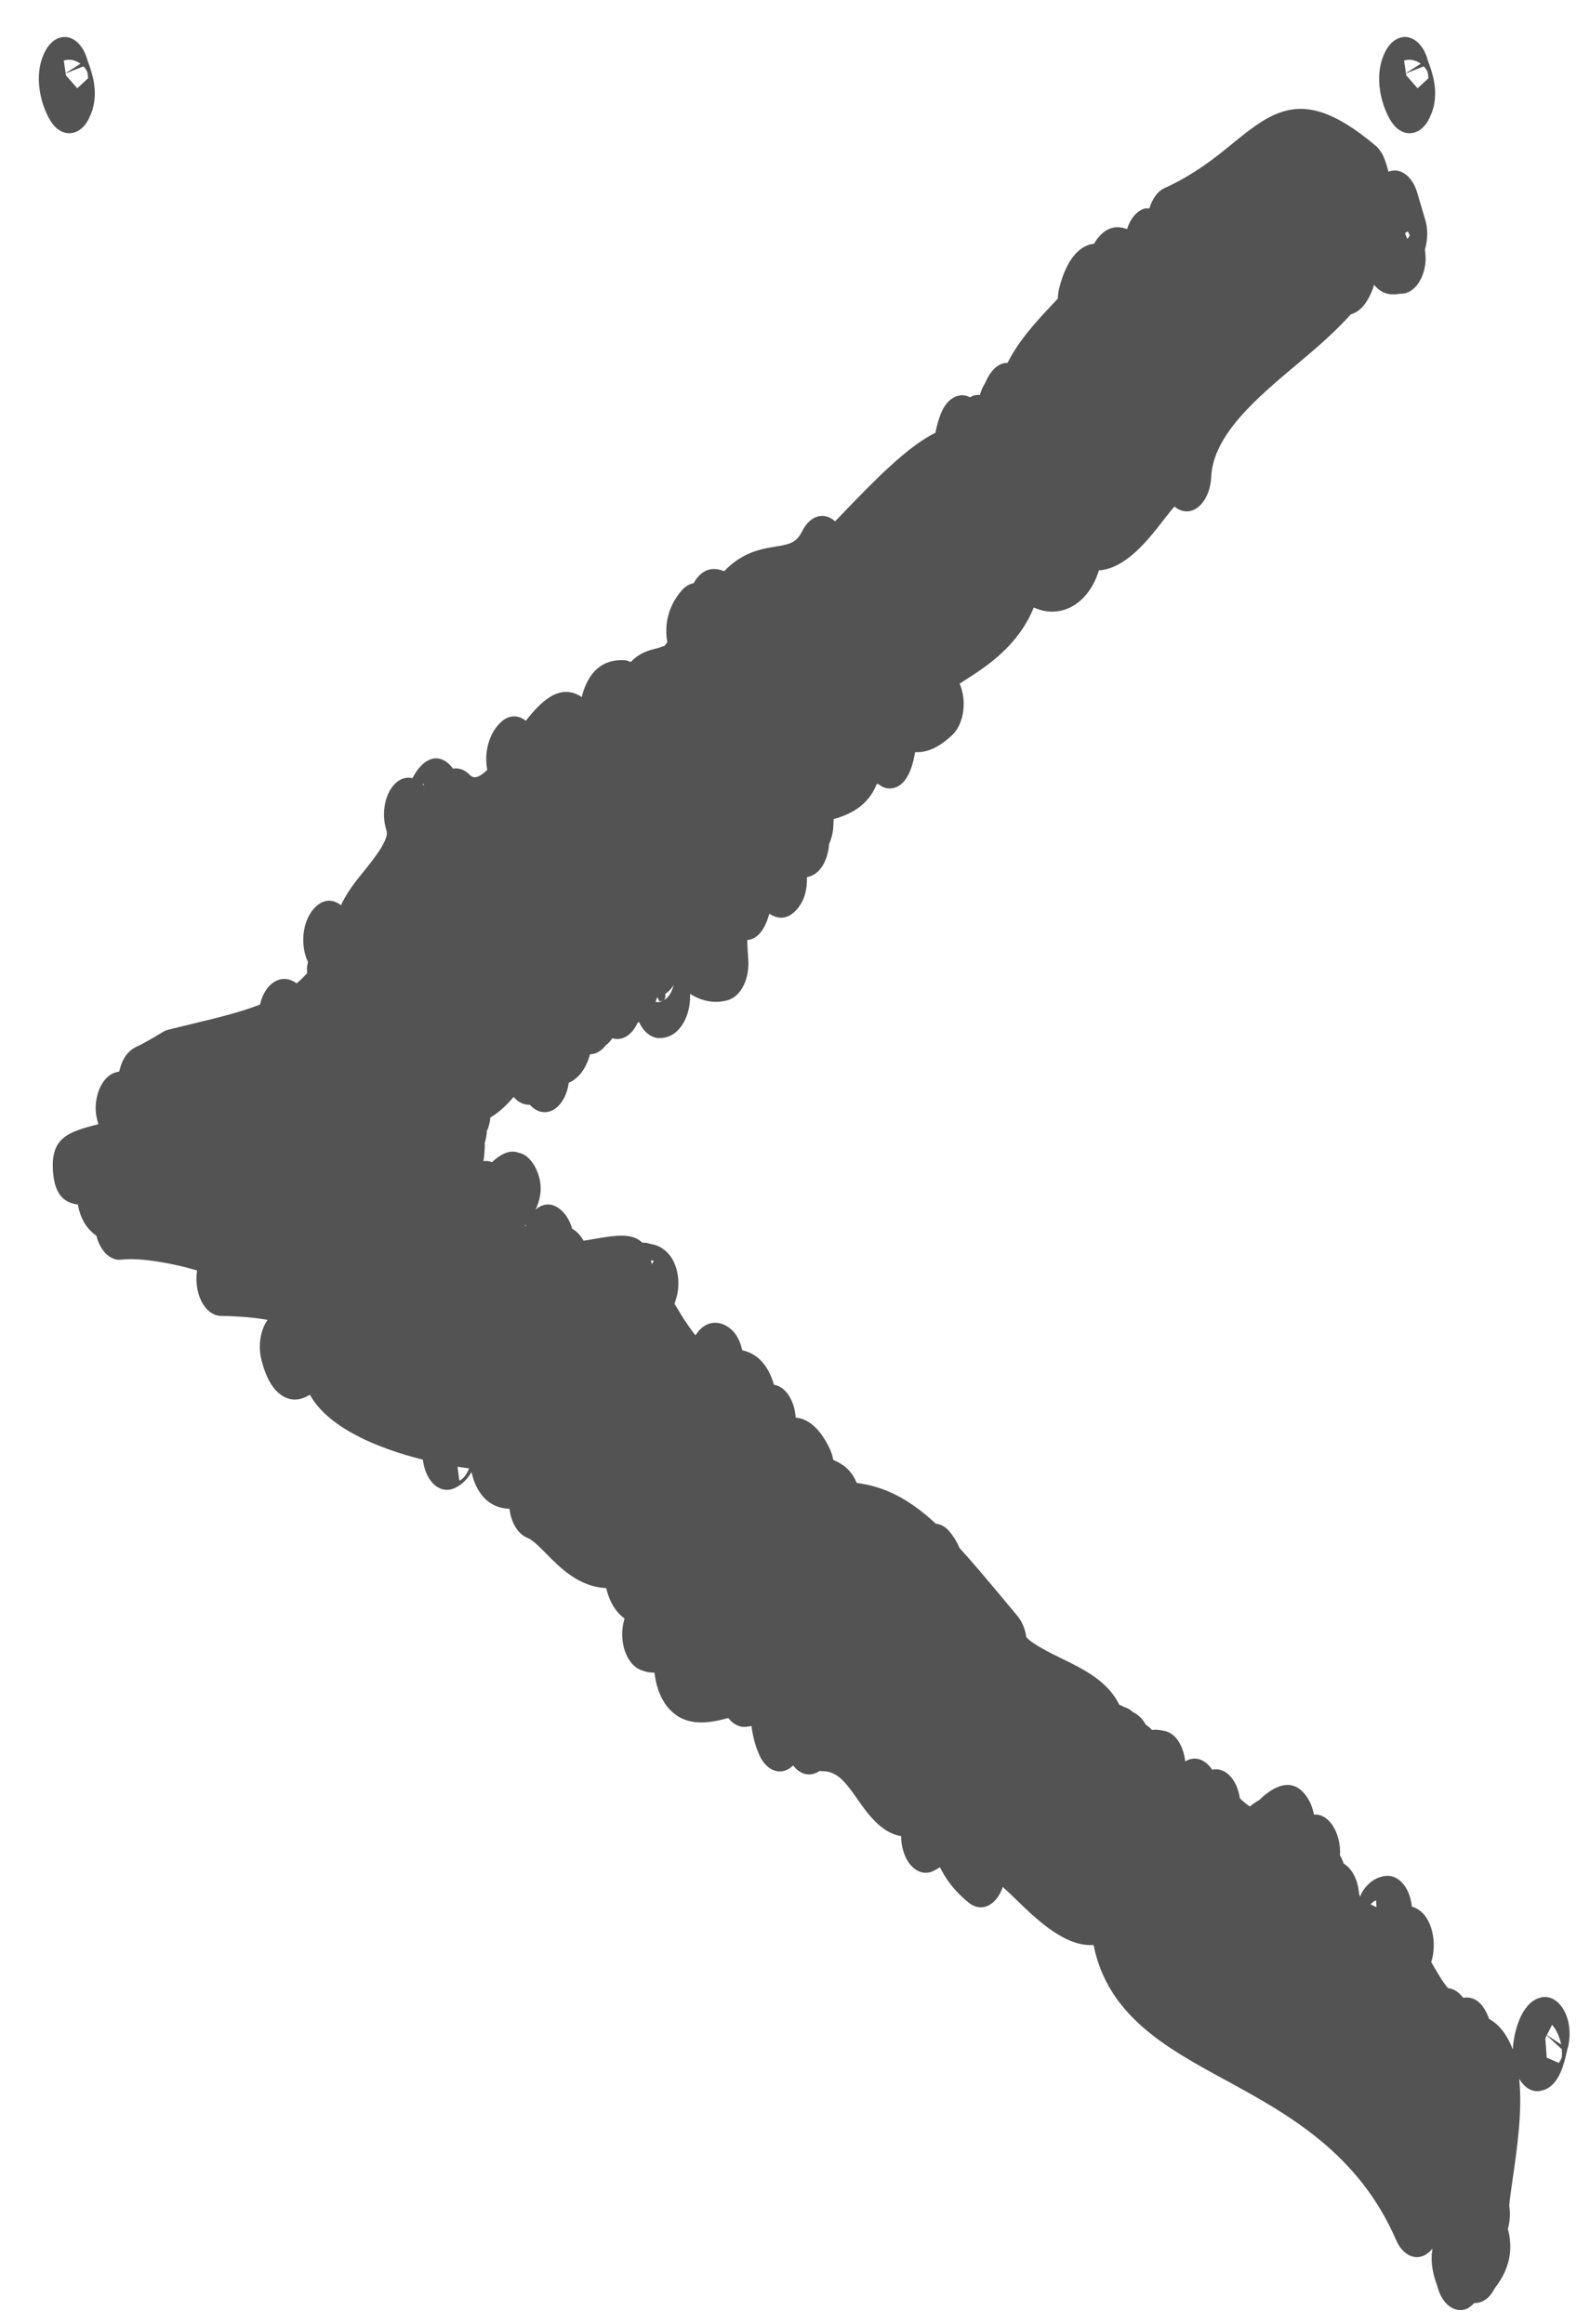  <svg
            width="39"
            height="57"
            viewBox="0 0 39 57"
            fill="none"
            xmlns="http://www.w3.org/2000/svg"
            preserveAspectRatio="none"
          >
            <path
              d="M34.949 3.076C35.005 3.009 35.05 2.93 35.085 2.843C35.107 2.797 35.127 2.748 35.142 2.698C35.289 2.218 35.13 1.778 35.035 1.515L35.02 1.474C34.945 1.193 34.779 0.985 34.578 0.925C34.495 0.9 34.41 0.902 34.33 0.929C34.193 0.974 34.068 1.089 33.98 1.264C33.66 1.891 33.909 2.666 34.142 3.006C34.36 3.324 34.711 3.359 34.949 3.076ZM34.44 1.486C34.585 1.436 34.738 1.482 34.849 1.563L34.486 1.794L34.44 1.486ZM34.486 1.8L34.922 1.628C34.961 1.668 34.992 1.712 35.013 1.755C35.023 1.783 35.034 1.844 35.036 1.921L34.77 2.165L34.494 1.849L34.486 1.8Z"
              fill="#535353"
            ></path>
            <path
              d="M1.91 29.544C1.914 29.566 1.918 29.588 1.923 29.61C1.997 29.947 2.157 30.163 2.365 30.312C2.456 30.677 2.699 30.925 2.972 30.897C3.001 30.895 3.03 30.892 3.058 30.889C3.507 30.855 4.267 30.992 4.835 31.162C4.819 31.262 4.814 31.368 4.823 31.475C4.857 31.927 5.111 32.27 5.415 32.276C5.908 32.284 6.284 32.324 6.563 32.374C6.39 32.618 6.324 33 6.411 33.348C6.526 33.812 6.71 34.117 6.956 34.254C7.201 34.389 7.42 34.32 7.601 34.209C8.052 35.027 9.281 35.531 10.372 35.802C10.393 35.97 10.442 36.128 10.523 36.257C10.671 36.494 10.885 36.593 11.103 36.519C11.29 36.452 11.447 36.308 11.566 36.107C11.594 36.231 11.63 36.349 11.683 36.455C11.9 36.896 12.225 36.994 12.496 37.009C12.505 37.077 12.518 37.144 12.537 37.209C12.611 37.462 12.758 37.65 12.937 37.72C13.067 37.772 13.22 37.928 13.397 38.107C13.734 38.45 14.197 38.922 14.869 38.952C14.88 39.001 14.894 39.051 14.91 39.1C15.009 39.405 15.166 39.587 15.319 39.699C15.253 39.909 15.243 40.152 15.294 40.376C15.359 40.659 15.513 40.876 15.705 40.955C15.835 41.009 15.95 41.029 16.053 41.026C16.055 41.037 16.056 41.049 16.057 41.061C16.106 41.435 16.242 41.745 16.451 41.954C16.848 42.353 17.385 42.27 17.863 42.139C17.987 42.297 18.151 42.38 18.322 42.352C18.364 42.346 18.401 42.34 18.434 42.337C18.459 42.546 18.512 42.799 18.63 43.057C18.767 43.354 19.008 43.502 19.244 43.432C19.324 43.407 19.393 43.362 19.455 43.303C19.636 43.542 19.889 43.585 20.104 43.437C20.118 43.438 20.132 43.444 20.146 43.443C20.527 43.435 20.72 43.685 21.031 44.128C21.27 44.471 21.612 44.96 22.104 45.036C22.104 45.196 22.133 45.358 22.192 45.503C22.345 45.877 22.654 46.033 22.928 45.873C22.977 45.845 23.019 45.821 23.057 45.799C23.184 46.063 23.396 46.38 23.775 46.678C23.955 46.82 24.169 46.816 24.346 46.671C24.456 46.581 24.542 46.444 24.596 46.282C24.707 46.381 24.83 46.5 24.928 46.596C25.417 47.07 26.126 47.759 26.823 47.706C27.171 49.446 28.618 50.234 30.028 51.003C31.568 51.842 33.314 52.793 34.247 54.949C34.369 55.23 34.585 55.388 34.807 55.358C34.932 55.343 35.044 55.267 35.136 55.153C35.069 55.548 35.187 55.891 35.255 56.073C35.351 56.463 35.617 56.709 35.898 56.654C35.998 56.634 36.084 56.57 36.161 56.489C36.341 56.493 36.519 56.39 36.639 56.168C36.667 56.118 36.697 56.081 36.723 56.045C37.104 55.518 37.082 55.018 36.985 54.673C37.036 54.495 37.05 54.295 37.019 54.102C37.029 53.956 37.073 53.654 37.106 53.427C37.218 52.653 37.344 51.759 37.263 50.989C37.354 51.139 37.474 51.25 37.615 51.282C37.684 51.298 37.753 51.295 37.819 51.275C37.853 51.268 37.886 51.258 37.917 51.244C38.259 51.086 38.368 50.603 38.433 50.314L38.444 50.266C38.529 49.989 38.517 49.664 38.407 49.403C38.284 49.112 38.061 48.95 37.832 48.986C37.803 48.991 37.775 48.998 37.748 49.007C37.318 49.149 37.133 49.81 37.106 50.27C37.057 50.139 36.998 50.016 36.924 49.904C36.831 49.762 36.7 49.615 36.523 49.517C36.508 49.471 36.489 49.423 36.466 49.377C36.364 49.164 36.187 48.953 35.889 49.001C35.788 48.863 35.658 48.779 35.521 48.765C35.418 48.667 35.229 48.34 35.106 48.126C35.21 47.792 35.184 47.394 35.019 47.091C34.924 46.916 34.781 46.807 34.632 46.766C34.615 46.621 34.579 46.481 34.517 46.361C34.396 46.126 34.204 45.995 34.005 46.011C33.946 46.016 33.891 46.028 33.84 46.045C33.624 46.117 33.486 46.281 33.404 46.42C33.385 46.453 33.377 46.488 33.362 46.521C33.353 46.499 33.343 46.474 33.336 46.454C33.313 46.131 33.174 45.837 32.958 45.709C32.935 45.635 32.903 45.567 32.866 45.504C32.867 45.472 32.871 45.44 32.87 45.408C32.861 44.958 32.63 44.563 32.331 44.512C32.308 44.508 32.271 44.507 32.23 44.51C32.199 44.355 32.147 44.204 32.05 44.066C31.845 43.771 31.607 43.742 31.392 43.813C31.182 43.881 30.999 44.043 30.885 44.152C30.809 44.193 30.733 44.246 30.658 44.31C30.56 44.242 30.473 44.172 30.412 44.107C30.378 43.874 30.284 43.663 30.14 43.53C30.015 43.414 29.87 43.375 29.733 43.407C29.586 43.185 29.377 43.089 29.176 43.155C29.141 43.166 29.106 43.182 29.072 43.204C29.04 42.917 28.922 42.658 28.735 42.529C28.677 42.489 28.611 42.463 28.544 42.452V42.451L28.449 42.435C28.41 42.428 28.338 42.422 28.257 42.431C28.207 42.38 28.155 42.337 28.1 42.298C28.037 42.184 27.939 42.062 27.792 41.996C27.718 41.927 27.638 41.883 27.554 41.862C27.548 41.856 27.542 41.852 27.535 41.848C27.51 41.831 27.482 41.828 27.456 41.816C27.173 41.238 26.606 40.955 26.05 40.684C25.772 40.548 25.32 40.327 25.174 40.155C25.145 39.955 25.07 39.773 24.962 39.643L24.75 39.388C24.276 38.819 23.891 38.359 23.535 37.967C23.48 37.835 23.401 37.698 23.286 37.561C23.19 37.446 23.073 37.385 22.954 37.373C22.305 36.772 21.717 36.465 21.013 36.372C20.876 36.029 20.629 35.888 20.439 35.809C20.421 35.709 20.39 35.614 20.349 35.527C20.082 34.973 19.781 34.793 19.517 34.771C19.507 34.638 19.482 34.538 19.47 34.498C19.433 34.372 19.301 34.017 18.983 33.965C18.95 33.844 18.905 33.733 18.85 33.63C18.675 33.307 18.442 33.172 18.205 33.118C18.157 32.89 18.053 32.695 17.908 32.584C17.703 32.425 17.524 32.425 17.393 32.468C17.361 32.479 17.333 32.492 17.307 32.506C17.199 32.564 17.122 32.656 17.057 32.753C16.818 32.44 16.698 32.235 16.629 32.117C16.605 32.077 16.577 32.029 16.545 31.981C16.559 31.936 16.572 31.895 16.583 31.858C16.701 31.479 16.63 31.029 16.411 30.769C16.238 30.565 16.052 30.527 15.94 30.508C15.879 30.482 15.817 30.477 15.755 30.48C15.506 30.234 15.095 30.298 14.554 30.392C14.483 30.404 14.398 30.419 14.315 30.432C14.22 30.265 14.113 30.181 14.032 30.136C14.03 30.128 14.029 30.12 14.027 30.112C13.919 29.758 13.646 29.507 13.388 29.547C13.36 29.551 13.332 29.558 13.306 29.567C13.24 29.589 13.185 29.627 13.135 29.671C13.27 29.393 13.341 29.03 13.12 28.612C13.097 28.568 12.951 28.312 12.718 28.274C12.636 28.243 12.541 28.234 12.428 28.271C12.341 28.3 12.244 28.354 12.136 28.444C12.115 28.462 12.092 28.485 12.07 28.505C12.001 28.477 11.93 28.469 11.857 28.481C11.868 28.413 11.88 28.346 11.881 28.264C11.889 28.195 11.894 28.117 11.889 28.035C11.915 27.952 11.936 27.854 11.942 27.742C11.991 27.637 12.018 27.524 12.028 27.41C12.259 27.274 12.448 27.084 12.598 26.905C12.709 27.035 12.849 27.105 12.995 27.096C13.117 27.235 13.274 27.304 13.438 27.272C13.699 27.222 13.9 26.924 13.951 26.558C14.16 26.468 14.291 26.29 14.371 26.13C14.415 26.042 14.448 25.951 14.471 25.86C14.611 25.857 14.749 25.783 14.857 25.641C14.918 25.596 14.973 25.537 15.019 25.466C15.19 25.519 15.374 25.459 15.519 25.283C15.566 25.225 15.606 25.159 15.639 25.087C15.649 25.081 15.661 25.072 15.672 25.065C15.691 25.1 15.706 25.133 15.728 25.169C15.841 25.354 16.002 25.461 16.17 25.462C16.538 25.465 16.727 25.177 16.807 25.006C16.906 24.792 16.932 24.573 16.926 24.378C17.189 24.539 17.503 24.637 17.872 24.526C18.179 24.424 18.388 24.005 18.354 23.54C18.34 23.364 18.333 23.202 18.328 23.057C18.505 23.044 18.73 22.915 18.87 22.413C19.07 22.539 19.305 22.572 19.536 22.316C19.737 22.093 19.8 21.814 19.793 21.516C19.835 21.506 19.878 21.494 19.92 21.474C20.156 21.367 20.312 21.056 20.336 20.701C20.396 20.571 20.433 20.42 20.441 20.259C20.444 20.199 20.446 20.143 20.448 20.091C20.846 19.979 21.292 19.77 21.504 19.232C21.515 19.231 21.527 19.229 21.539 19.226C21.6 19.279 21.667 19.316 21.738 19.33C21.897 19.363 22.281 19.348 22.434 18.515L22.447 18.447C22.697 18.465 22.998 18.367 23.354 18.032C23.526 17.871 23.633 17.59 23.637 17.287C23.64 17.1 23.605 16.92 23.538 16.768C23.596 16.731 23.653 16.694 23.705 16.661C24.198 16.344 24.974 15.845 25.357 14.9C25.506 14.969 25.664 15.005 25.826 15.002C26.318 14.994 26.743 14.625 26.938 14.041C26.944 14.024 26.949 14.008 26.954 13.99C27.614 13.948 28.169 13.233 28.52 12.78C28.606 12.67 28.719 12.524 28.808 12.424C28.951 12.545 29.126 12.579 29.288 12.501C29.525 12.388 29.692 12.07 29.709 11.698C29.754 10.66 30.85 9.743 31.816 8.932C32.241 8.576 32.717 8.174 33.133 7.71C33.31 7.663 33.538 7.496 33.702 6.998L33.705 6.986C33.927 7.265 34.2 7.229 34.344 7.204C34.622 7.221 34.875 6.95 34.95 6.541C34.976 6.398 34.97 6.257 34.951 6.12C35.02 5.886 35.03 5.617 34.955 5.377L34.76 4.72C34.69 4.483 34.555 4.302 34.39 4.224C34.288 4.176 34.18 4.17 34.078 4.204C34.072 4.205 34.066 4.212 34.059 4.215C34.03 4.116 34.004 4.018 33.966 3.916C33.912 3.77 33.832 3.649 33.734 3.567C32.713 2.709 32.042 2.547 31.432 2.748C31.044 2.876 30.68 3.154 30.267 3.492C29.822 3.856 29.318 4.269 28.559 4.616C28.39 4.694 28.261 4.881 28.192 5.113C28.147 5.113 28.102 5.105 28.059 5.12C27.88 5.179 27.726 5.361 27.645 5.619C27.446 5.545 27.208 5.537 26.98 5.78C26.923 5.84 26.875 5.907 26.835 5.98C26.784 5.984 26.73 5.993 26.679 6.016C26.466 6.095 26.174 6.336 25.987 7.041C25.963 7.133 25.95 7.227 25.946 7.323C25.892 7.381 25.837 7.44 25.788 7.493C25.437 7.868 24.993 8.342 24.714 8.9C24.674 8.9 24.631 8.904 24.585 8.919C24.454 8.962 24.307 9.078 24.183 9.353C24.175 9.37 24.164 9.397 24.144 9.429C24.096 9.506 24.062 9.595 24.035 9.688C23.989 9.684 23.934 9.685 23.87 9.706C23.845 9.715 23.819 9.73 23.792 9.744C23.739 9.717 23.684 9.699 23.626 9.695C23.421 9.683 23.225 9.828 23.107 10.08C23.036 10.232 22.985 10.409 22.944 10.615C22.253 10.951 21.411 11.825 20.72 12.542C20.646 12.619 20.565 12.704 20.483 12.788C20.219 12.544 19.874 12.64 19.685 13.013C19.536 13.309 19.397 13.346 19.016 13.408C18.668 13.465 18.216 13.539 17.762 14.01C17.534 13.918 17.271 13.915 17.054 14.238C17.04 14.259 17.026 14.281 17.013 14.305C16.906 14.323 16.803 14.386 16.716 14.489C16.457 14.791 16.333 15.14 16.344 15.527C16.347 15.609 16.355 15.685 16.368 15.755C16.344 15.782 16.322 15.812 16.3 15.843C16.276 15.849 16.251 15.856 16.226 15.866C16.158 15.892 16.097 15.906 16.042 15.92C15.801 15.977 15.616 16.081 15.471 16.238C15.415 16.21 15.356 16.194 15.295 16.192C14.771 16.174 14.426 16.477 14.268 17.097C14.224 17.067 14.178 17.041 14.128 17.021C13.669 16.832 13.271 17.203 12.895 17.682C12.885 17.674 12.877 17.663 12.866 17.655C12.744 17.57 12.609 17.55 12.482 17.592C12.419 17.613 12.358 17.649 12.301 17.7C12.057 17.919 11.97 18.214 11.94 18.422C11.915 18.596 11.928 18.747 11.951 18.884C11.764 19.064 11.627 19.115 11.525 19.009C11.401 18.878 11.254 18.829 11.111 18.853C10.967 18.649 10.766 18.556 10.571 18.621C10.543 18.63 10.517 18.641 10.49 18.657C10.3 18.762 10.188 18.953 10.117 19.087C9.985 19.055 9.845 19.086 9.72 19.194C9.445 19.432 9.341 19.951 9.481 20.376C9.553 20.592 9.149 21.093 8.907 21.392C8.73 21.611 8.511 21.883 8.363 22.203C8.234 22.1 8.088 22.066 7.948 22.112C7.897 22.129 7.846 22.157 7.798 22.194C7.557 22.383 7.42 22.741 7.441 23.127C7.451 23.32 7.495 23.471 7.555 23.595C7.548 23.636 7.535 23.677 7.531 23.719C7.525 23.77 7.533 23.819 7.534 23.87C7.451 23.96 7.366 24.044 7.277 24.119C7.13 24.013 6.977 23.986 6.838 24.032C6.784 24.05 6.732 24.077 6.684 24.113C6.537 24.221 6.429 24.413 6.378 24.639C5.916 24.822 5.373 24.954 4.714 25.113L4.124 25.257C4.082 25.269 4.038 25.286 3.997 25.311C3.687 25.499 3.501 25.6 3.403 25.649C3.278 25.699 3.019 25.829 2.926 26.28L2.847 26.301C2.838 26.303 2.829 26.305 2.82 26.308C2.556 26.395 2.361 26.737 2.347 27.145C2.342 27.299 2.371 27.442 2.413 27.574C1.653 27.767 1.236 27.909 1.301 28.751C1.346 29.327 1.595 29.505 1.91 29.544ZM38.069 49.665C38.185 49.794 38.258 49.975 38.292 50.147L37.942 49.915L38.069 49.665ZM38.308 50.263C38.315 50.333 38.315 50.397 38.308 50.454C38.299 50.489 38.275 50.544 38.236 50.598L37.938 50.469L37.904 49.99L37.938 49.923L38.308 50.263ZM34.555 5.717C34.565 5.736 34.571 5.757 34.579 5.777C34.556 5.815 34.534 5.845 34.521 5.859L34.519 5.86L34.463 5.719L34.463 5.718L34.526 5.676C34.535 5.691 34.546 5.701 34.555 5.717ZM11.27 36.315L11.266 36.317L11.222 35.975C11.321 35.991 11.416 36.005 11.506 36.016C11.443 36.187 11.34 36.292 11.27 36.315ZM33.753 46.61L33.764 46.78L33.618 46.71C33.662 46.659 33.711 46.622 33.753 46.61ZM27.606 41.901C27.601 41.898 27.596 41.893 27.591 41.89C27.596 41.892 27.602 41.893 27.607 41.895L27.606 41.901ZM15.991 30.915C16.006 30.919 16.021 30.922 16.036 30.928L15.988 31.011C15.982 30.974 15.972 30.947 15.965 30.913C15.974 30.915 15.981 30.913 15.991 30.915ZM12.89 30.078C12.886 30.076 12.881 30.071 12.877 30.07L12.878 30.068C12.886 30.057 12.896 30.044 12.904 30.033C12.899 30.048 12.895 30.063 12.89 30.078ZM16.078 24.573C16.092 24.536 16.107 24.501 16.119 24.459H16.123C16.141 24.493 16.152 24.523 16.173 24.558C16.222 24.559 16.256 24.548 16.28 24.529C16.258 24.542 16.236 24.561 16.215 24.567C16.165 24.584 16.12 24.582 16.078 24.573ZM16.342 24.492C16.323 24.51 16.303 24.516 16.283 24.528C16.32 24.496 16.325 24.442 16.319 24.38C16.398 24.325 16.469 24.253 16.526 24.154C16.494 24.278 16.443 24.405 16.342 24.492ZM10.399 19.274C10.39 19.263 10.382 19.252 10.372 19.241C10.377 19.234 10.382 19.226 10.386 19.218L10.399 19.274Z"
              fill="#535353"
            ></path>
            <path
              d="M2.073 3.076C2.129 3.009 2.174 2.93 2.209 2.843C2.232 2.797 2.251 2.748 2.266 2.698C2.413 2.218 2.254 1.778 2.159 1.515L2.144 1.474C2.069 1.193 1.904 0.985 1.702 0.925C1.619 0.9 1.534 0.902 1.454 0.929C1.317 0.974 1.193 1.089 1.104 1.264C0.784 1.891 1.034 2.666 1.266 3.006C1.484 3.324 1.835 3.359 2.073 3.076ZM1.564 1.486C1.709 1.436 1.862 1.482 1.973 1.563L1.61 1.794L1.564 1.486ZM1.611 1.8L2.046 1.628C2.085 1.668 2.116 1.712 2.137 1.755C2.147 1.783 2.158 1.844 2.16 1.921L1.895 2.165L1.618 1.849L1.611 1.8Z"
              fill="#535353"
            ></path>
          </svg>
